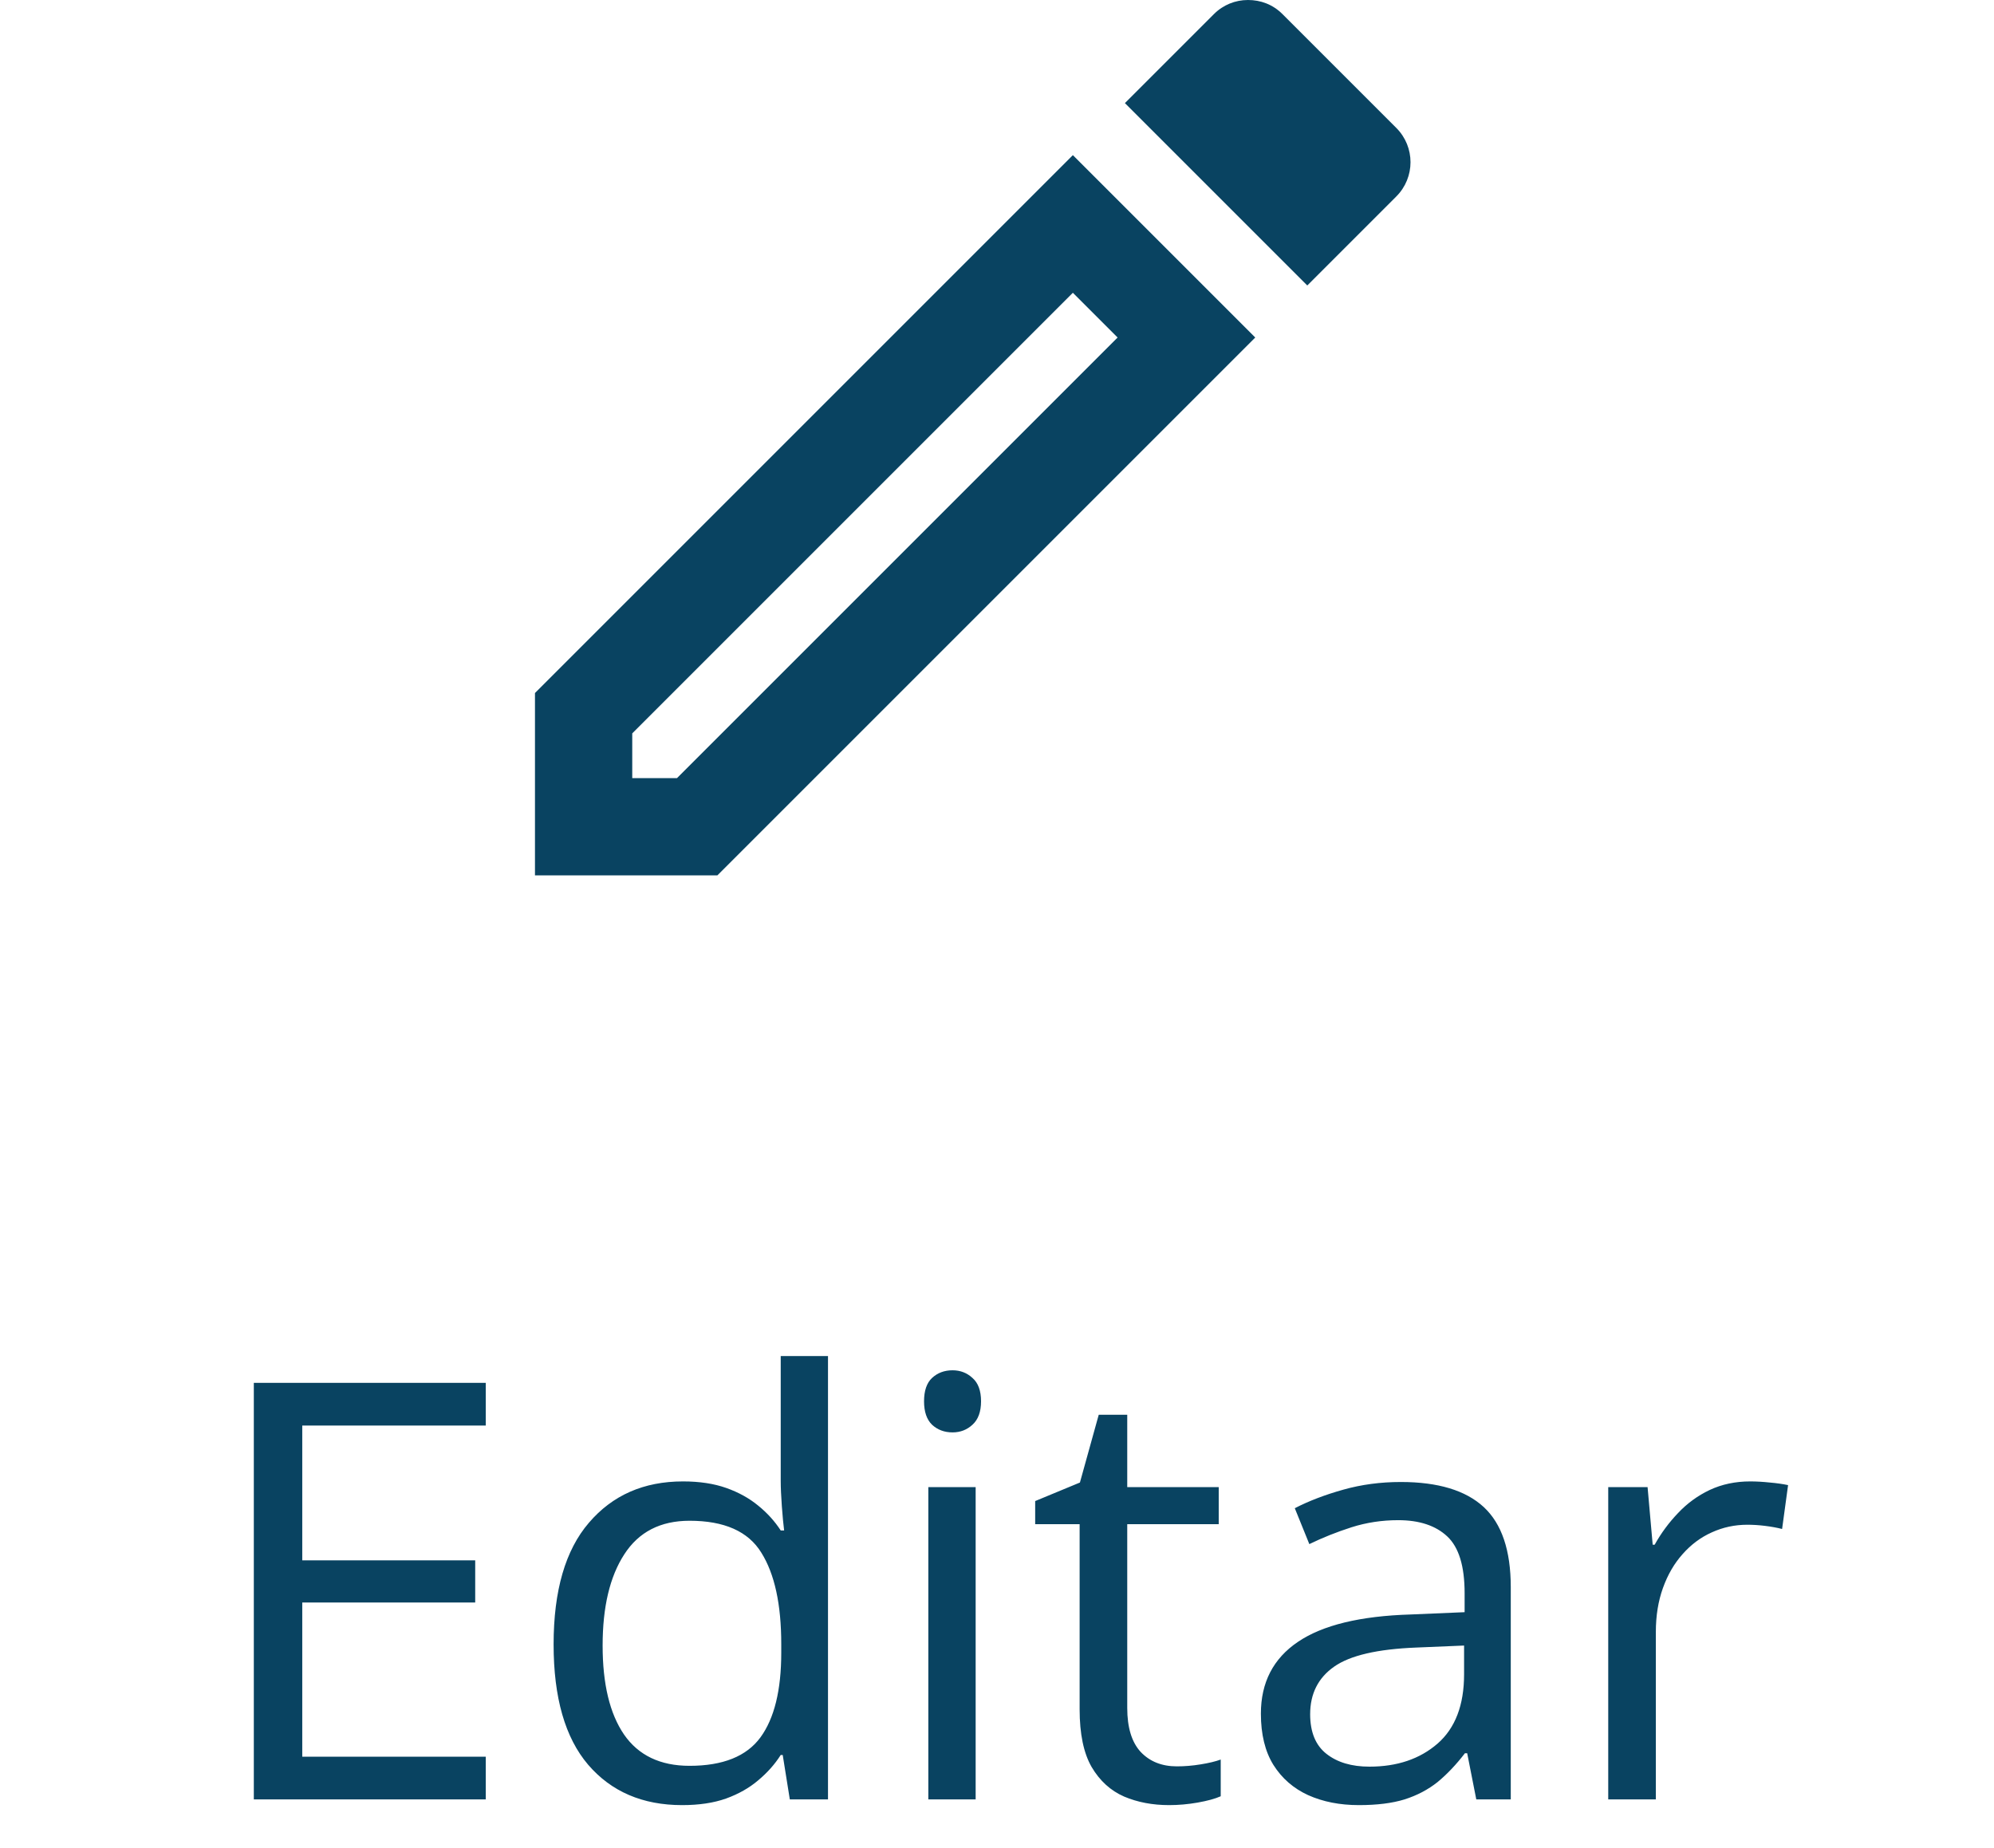 <svg width="41" height="38" viewBox="0 0 41 38" fill="none" xmlns="http://www.w3.org/2000/svg">
<path d="M9.988 37H5.219L5.219 28.434H9.988V29.312H6.215V32.084L9.771 32.084L9.771 32.951L6.215 32.951L6.215 36.121H9.988V37ZM14.025 37.117C13.213 37.117 12.568 36.84 12.092 36.285C11.619 35.73 11.383 34.906 11.383 33.812C11.383 32.707 11.625 31.873 12.109 31.311C12.594 30.744 13.238 30.461 14.043 30.461C14.383 30.461 14.68 30.506 14.934 30.596C15.188 30.686 15.406 30.807 15.59 30.959C15.773 31.107 15.928 31.277 16.053 31.469H16.123C16.107 31.348 16.092 31.182 16.076 30.971C16.061 30.76 16.053 30.588 16.053 30.455V27.883H17.025V37H16.24L16.094 36.086H16.053C15.932 36.277 15.777 36.451 15.59 36.607C15.406 36.764 15.185 36.889 14.928 36.982C14.674 37.072 14.373 37.117 14.025 37.117ZM14.178 36.309C14.865 36.309 15.352 36.113 15.637 35.723C15.922 35.332 16.064 34.752 16.064 33.982V33.807C16.064 32.99 15.928 32.363 15.654 31.926C15.385 31.488 14.893 31.27 14.178 31.27C13.58 31.27 13.133 31.5 12.836 31.961C12.539 32.418 12.391 33.043 12.391 33.836C12.391 34.625 12.537 35.234 12.83 35.664C13.127 36.094 13.576 36.309 14.178 36.309ZM20.061 30.578V37H19.088V30.578H20.061ZM19.586 28.176C19.746 28.176 19.883 28.229 19.996 28.334C20.113 28.436 20.172 28.596 20.172 28.814C20.172 29.029 20.113 29.189 19.996 29.295C19.883 29.4 19.746 29.453 19.586 29.453C19.418 29.453 19.277 29.4 19.164 29.295C19.055 29.189 19 29.029 19 28.814C19 28.596 19.055 28.436 19.164 28.334C19.277 28.229 19.418 28.176 19.586 28.176ZM24.197 36.32C24.357 36.32 24.521 36.307 24.689 36.279C24.857 36.252 24.994 36.219 25.1 36.18V36.935C24.986 36.986 24.828 37.029 24.625 37.065C24.426 37.1 24.23 37.117 24.039 37.117C23.699 37.117 23.391 37.059 23.113 36.941C22.836 36.82 22.613 36.617 22.445 36.332C22.281 36.047 22.199 35.652 22.199 35.148V31.34L21.285 31.34V30.865L22.205 30.484L22.592 29.09H23.178V30.578H25.059V31.34H23.178V35.119C23.178 35.522 23.27 35.822 23.453 36.022C23.641 36.221 23.889 36.32 24.197 36.32ZM28.803 30.473C29.568 30.473 30.137 30.645 30.508 30.988C30.879 31.332 31.064 31.881 31.064 32.635V37H30.355L30.168 36.051H30.121C29.941 36.285 29.754 36.482 29.559 36.643C29.363 36.799 29.137 36.918 28.879 37C28.625 37.078 28.312 37.117 27.941 37.117C27.551 37.117 27.203 37.049 26.898 36.912C26.598 36.775 26.359 36.568 26.184 36.291C26.012 36.014 25.926 35.662 25.926 35.236C25.926 34.596 26.18 34.103 26.688 33.76C27.195 33.416 27.969 33.228 29.008 33.197L30.115 33.15V32.758C30.115 32.203 29.996 31.814 29.758 31.592C29.52 31.369 29.184 31.258 28.75 31.258C28.414 31.258 28.094 31.307 27.789 31.404C27.484 31.502 27.195 31.617 26.922 31.75L26.623 31.012C26.912 30.863 27.244 30.736 27.619 30.631C27.994 30.525 28.389 30.473 28.803 30.473ZM30.104 33.836L29.125 33.877C28.324 33.908 27.76 34.039 27.432 34.27C27.104 34.5 26.939 34.826 26.939 35.248C26.939 35.615 27.051 35.887 27.273 36.062C27.496 36.238 27.791 36.326 28.158 36.326C28.729 36.326 29.195 36.168 29.559 35.852C29.922 35.535 30.104 35.06 30.104 34.428V33.836ZM35.986 30.461C36.115 30.461 36.25 30.469 36.391 30.484C36.531 30.496 36.656 30.514 36.766 30.537L36.643 31.439C36.537 31.412 36.42 31.391 36.291 31.375C36.162 31.359 36.041 31.352 35.928 31.352C35.67 31.352 35.426 31.404 35.195 31.51C34.969 31.611 34.77 31.76 34.598 31.955C34.426 32.147 34.291 32.379 34.193 32.652C34.096 32.922 34.047 33.223 34.047 33.555V37H33.068V30.578H33.877L33.982 31.762H34.023C34.156 31.523 34.316 31.307 34.504 31.111C34.691 30.912 34.908 30.754 35.154 30.637C35.404 30.52 35.682 30.461 35.986 30.461Z" fill="#094361"/>
<path d="M11 14.25V18H14.75L25.81 6.94L22.06 3.19L11 14.25ZM13.92 16H13V15.08L22.06 6.02L22.98 6.94L13.92 16ZM28.71 2.63L26.37 0.29C26.17 0.09 25.92 0 25.66 0C25.4 0 25.15 0.1 24.96 0.29L23.13 2.12L26.88 5.87L28.71 4.04C29.1 3.65 29.1 3.02 28.71 2.63Z" fill="#094361"/>
</svg>
